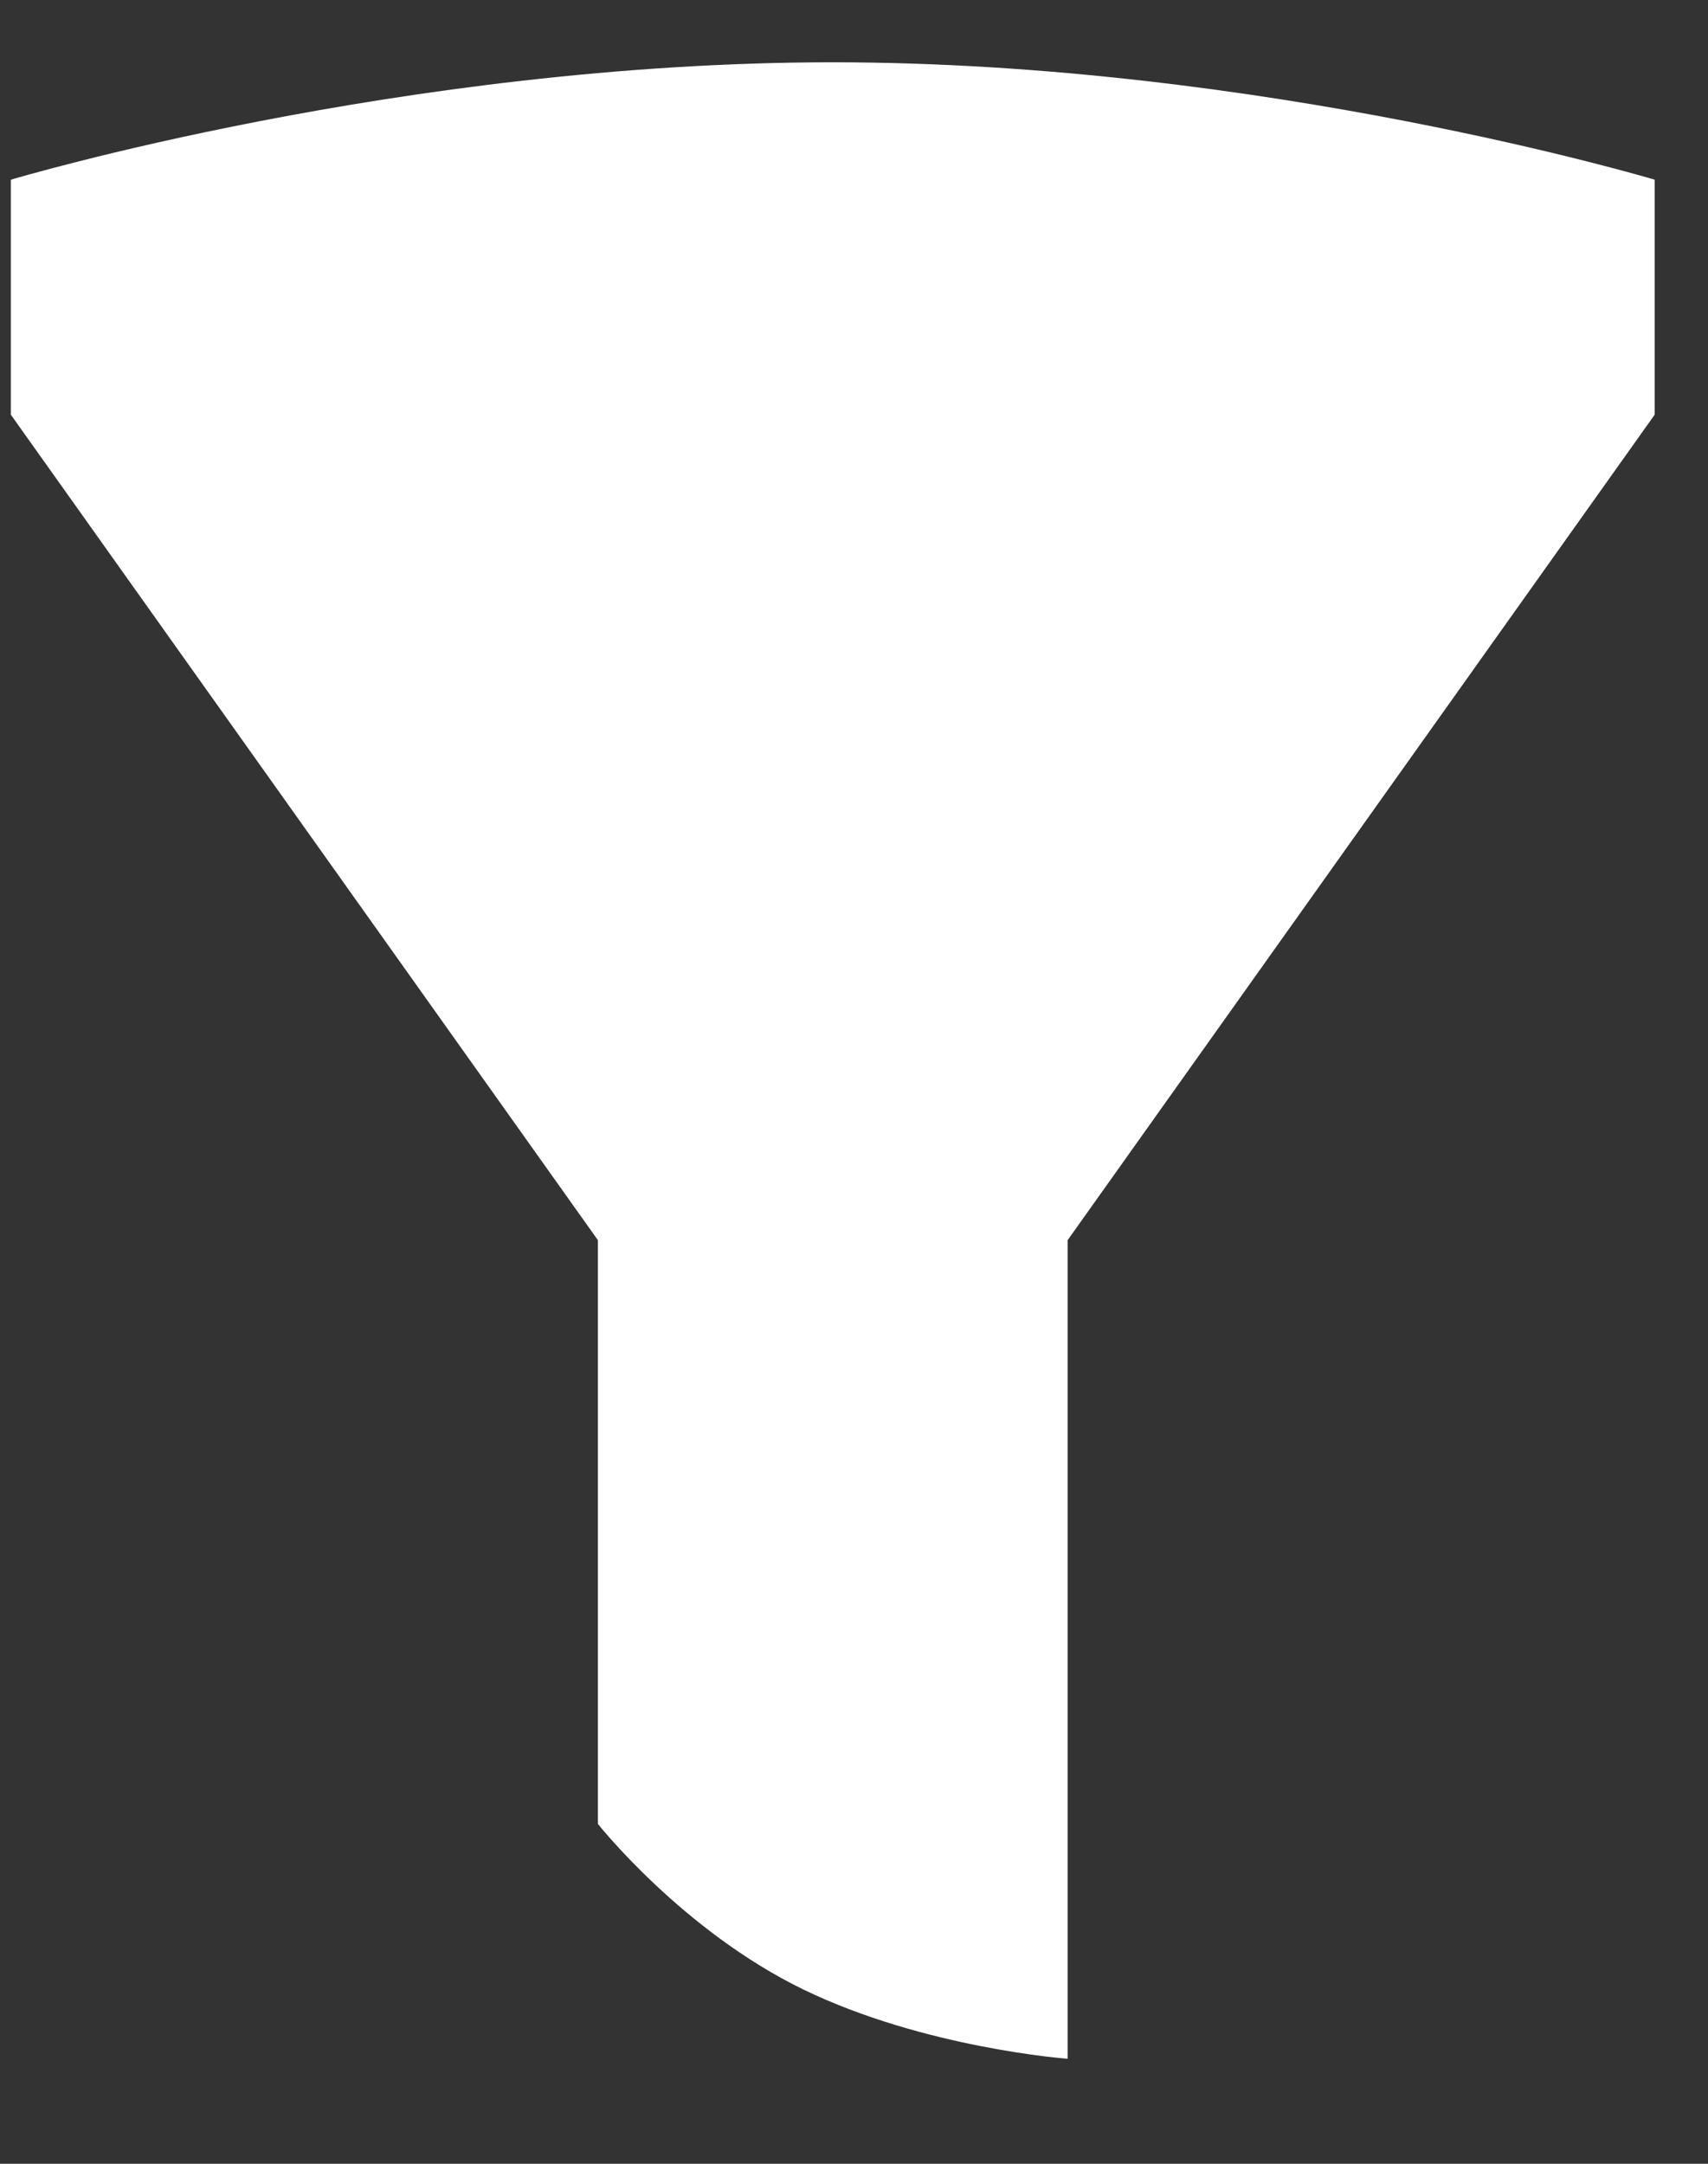 <svg width="15" height="19" viewBox="0 0 15 19" fill="none" xmlns="http://www.w3.org/2000/svg">
<rect x="0" y="0" width="15" height="19" fill="#333333" stroke="none"/>
<path d="M0.095 3.641V1.578C0.095 1.578 3.539 0.547 7.313 0.547C11.088 0.547 14.532 1.578 14.532 1.578V3.641L9.376 10.89V18.078C9.376 18.078 8.118 17.985 7.056 17.47C5.993 16.954 5.251 16.016 5.251 16.016V10.89L0.095 3.641Z" fill="white"/>
</svg>
